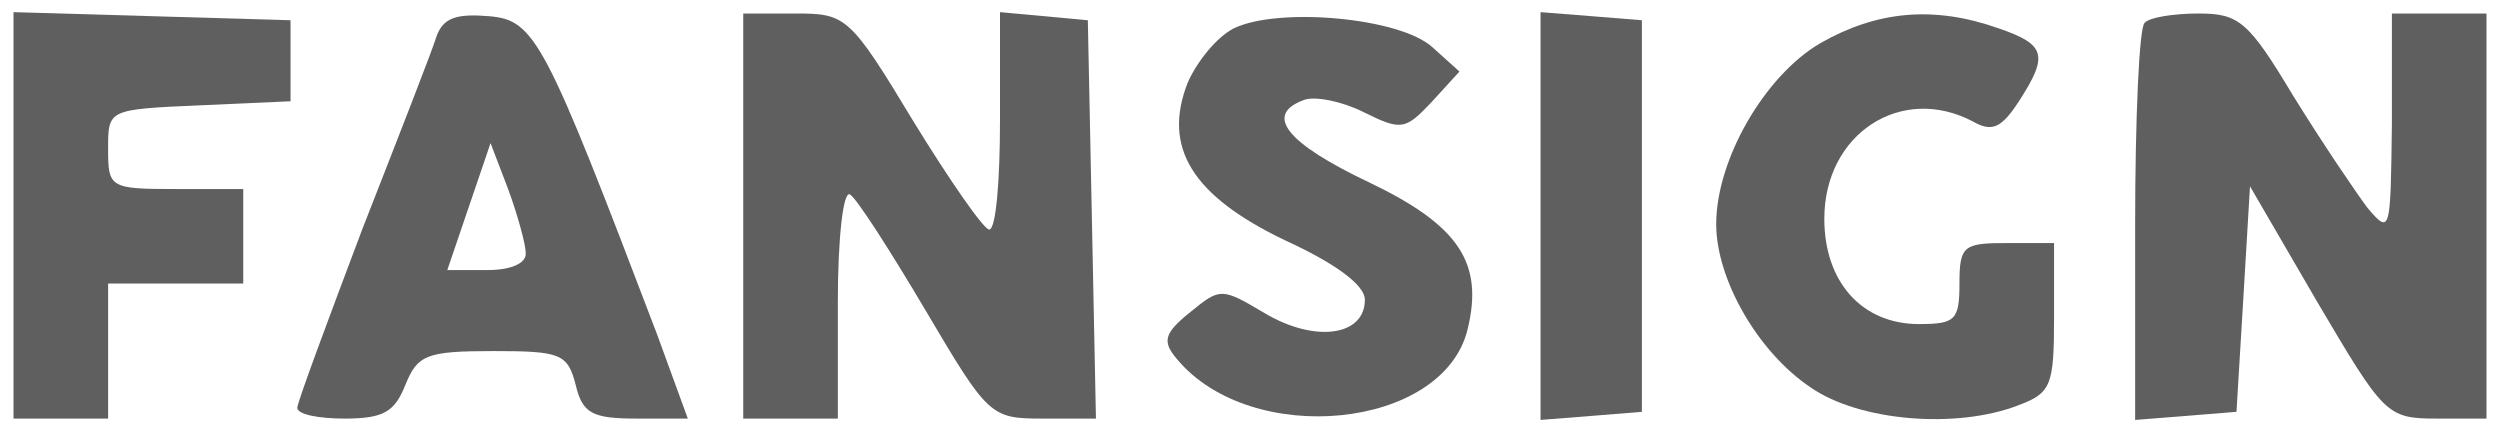 <svg width="2054" height="355" viewBox="0 0 2054 355" fill="none" xmlns="http://www.w3.org/2000/svg">
<path d="M11.102 177.5V343.906H49.962H88.822V288.438V232.969H144.335H199.848V194.141V155.312H144.335C89.932 155.312 88.822 154.203 88.822 122.031C88.822 89.859 88.822 89.859 164.32 86.531L238.708 83.203V49.922V16.641L125.46 13.312L11.102 9.984V177.5Z" fill="#5F5F5F"/>
<path d="M358.617 29.953C355.286 41.047 327.53 112.047 297.552 188.594C268.685 265.141 244.259 330.594 244.259 335.031C244.259 340.578 262.024 343.906 283.119 343.906C315.317 343.906 324.199 338.359 333.081 316.172C343.073 291.766 349.735 288.438 405.248 288.438C460.762 288.438 466.313 290.656 472.975 316.172C478.526 339.469 486.298 343.906 522.937 343.906H565.127L539.591 274.016C447.439 32.172 439.667 16.641 401.918 13.312C375.271 11.094 364.168 14.422 358.617 29.953ZM431.895 207.453C433.005 216.328 419.682 221.875 400.807 221.875H367.499L385.264 169.734L403.028 117.594L417.461 155.312C425.233 176.391 431.895 200.797 431.895 207.453Z" fill="#5F5F5F"/>
<path d="M610.648 177.5V343.906H649.508H688.367V248.5C688.367 195.25 692.808 156.422 698.36 159.75C703.911 163.078 731.668 206.344 760.535 255.156C811.607 341.688 813.828 343.906 856.018 343.906H900.429L897.098 179.719L893.767 16.641L858.239 13.312L821.6 9.984V98.734C821.6 148.656 818.269 188.594 812.718 188.594C808.277 188.594 780.52 148.656 750.542 99.844C698.36 13.312 695.029 11.094 653.949 11.094H610.648V177.5Z" fill="#5F5F5F"/>
<path d="M1013.68 23.297C1000.35 29.953 983.699 49.922 975.927 67.672C954.832 120.922 979.258 160.859 1055.87 197.469C1096.95 216.328 1121.37 234.078 1121.37 246.281C1121.37 276.234 1080.29 281.781 1039.21 257.375C1003.68 236.297 1002.57 236.297 978.148 256.266C955.943 274.016 954.832 280.672 967.045 295.094C1028.11 368.312 1185.77 352.781 1205.75 270.687C1219.08 216.328 1199.09 185.266 1124.7 149.766C1056.98 117.594 1038.1 94.297 1071.41 82.094C1080.29 78.766 1102.5 83.203 1120.26 92.078C1151.35 107.609 1154.68 106.5 1175.78 84.312L1199.09 58.797L1176.89 38.828C1150.24 14.422 1050.32 5.547 1013.68 23.297Z" fill="#5F5F5F"/>
<path d="M1265.71 177.5V345.016L1307.9 341.687L1348.98 338.359V177.5V16.641L1307.9 13.312L1265.71 9.984V177.5Z" fill="#5F5F5F"/>
<path d="M1495.53 35.5C1450.01 62.125 1410.04 130.906 1410.04 184.156C1410.04 229.641 1444.46 289.547 1487.76 318.391C1527.73 346.125 1607.67 352.781 1658.74 332.813C1685.39 322.828 1687.61 316.172 1687.61 260.703V199.688H1648.75C1613.22 199.688 1609.89 201.906 1609.89 232.969C1609.89 262.922 1606.56 266.25 1576.58 266.25C1529.95 266.25 1498.86 231.859 1498.86 179.719C1498.86 109.828 1562.15 68.781 1620.99 99.844C1636.54 108.719 1644.31 105.391 1658.74 83.203C1683.17 45.484 1680.95 36.609 1642.09 23.297C1588.8 4.438 1542.17 8.875 1495.53 35.5Z" fill="#5F5F5F"/>
<path d="M1762 18.859C1757.56 22.188 1754.23 97.625 1754.23 185.266V345.016L1796.42 341.688L1837.5 338.359L1843.05 246.281L1848.6 153.094L1904.11 248.5C1958.52 340.578 1960.74 343.906 2001.82 343.906H2042.9V177.5V11.094H2004.04H1965.18V102.062C1964.07 190.812 1964.07 193.031 1945.19 170.844C1935.2 157.531 1907.44 116.484 1884.13 78.766C1847.49 17.75 1839.72 11.094 1806.41 11.094C1785.31 11.094 1765.33 14.422 1762 18.859Z" fill="#5F5F5F"/>
</svg>

